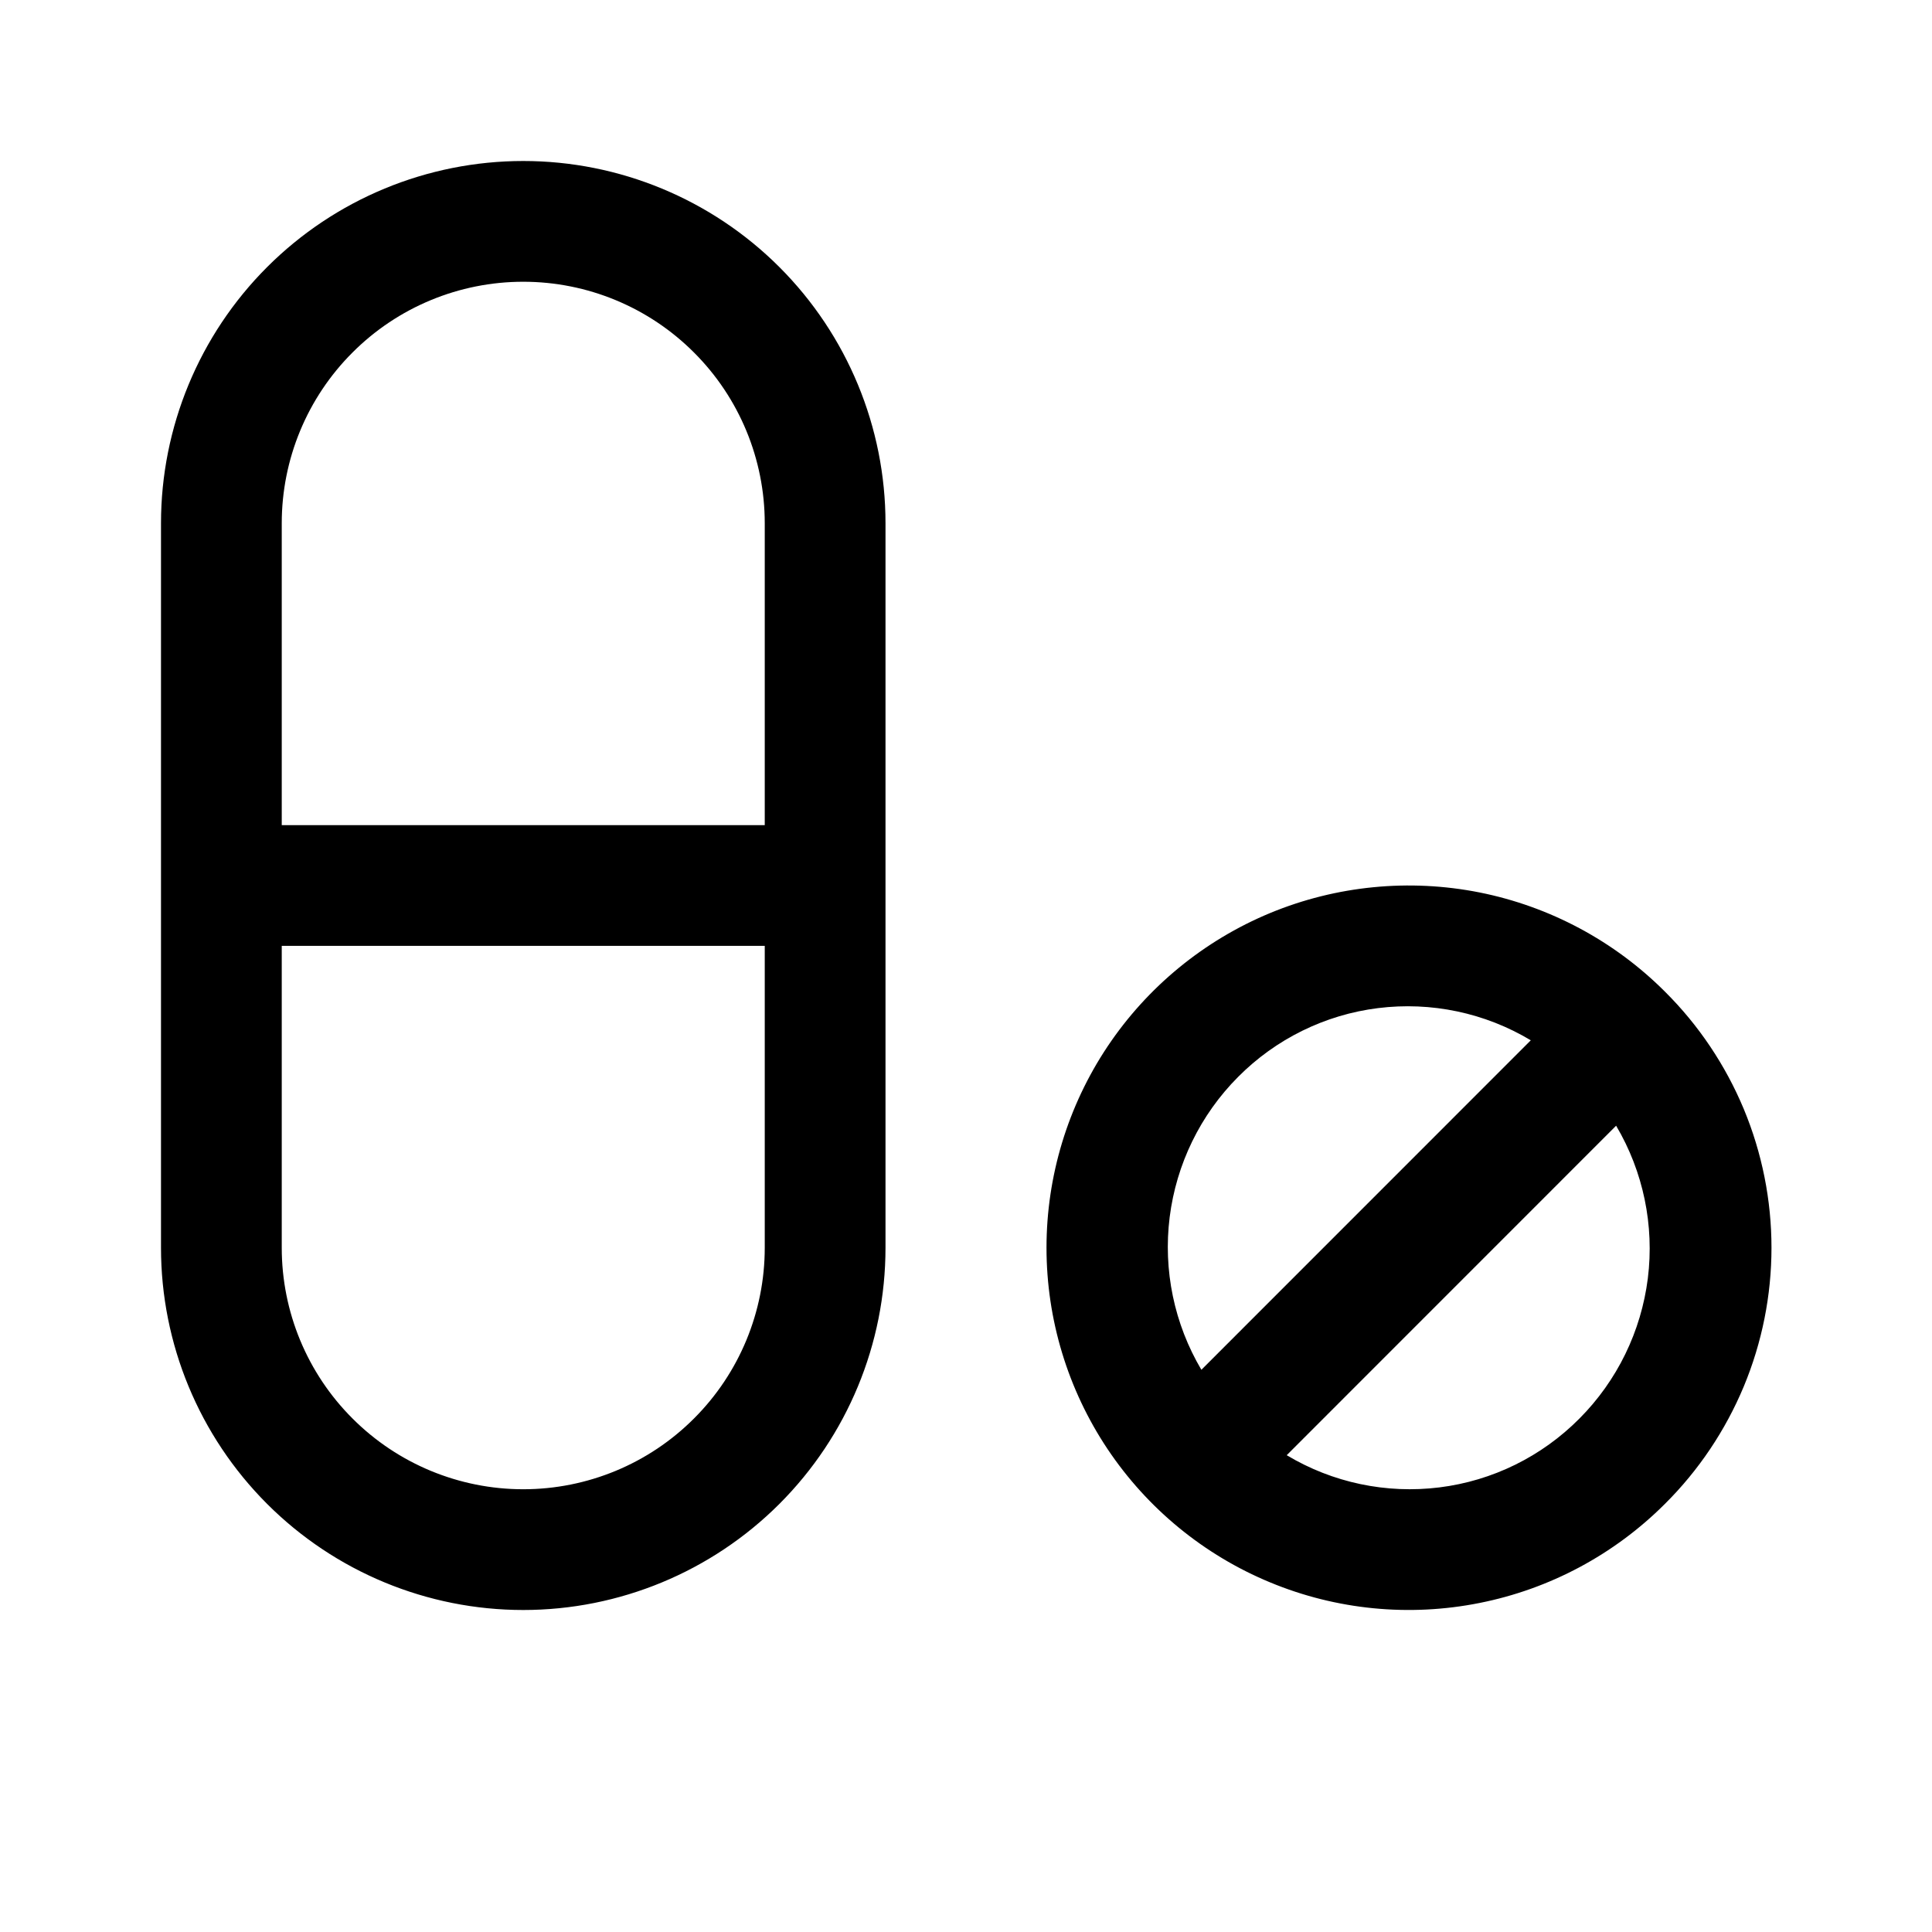 <svg width="24" height="24" viewBox="0 0 24 24" fill="none" xmlns="http://www.w3.org/2000/svg">
<path d="M6.5 2C5.307 2 4.162 2.474 3.318 3.318C2.474 4.162 2 5.307 2 6.5V15.5C2 16.694 2.474 17.838 3.318 18.682C4.162 19.526 5.307 20 6.5 20C7.693 20 8.838 19.526 9.682 18.682C10.526 17.838 11 16.694 11 15.5V6.5C11 5.307 10.526 4.162 9.682 3.318C8.838 2.474 7.693 2 6.5 2ZM9.5 15.5C9.5 16.296 9.184 17.059 8.621 17.621C8.059 18.184 7.296 18.5 6.5 18.5C5.704 18.5 4.941 18.184 4.379 17.621C3.816 17.059 3.5 16.296 3.5 15.5V11.75H9.5V15.5ZM9.5 10.25H3.5V6.5C3.5 5.704 3.816 4.941 4.379 4.379C4.941 3.816 5.704 3.5 6.5 3.5C7.296 3.5 8.059 3.816 8.621 4.379C9.184 4.941 9.5 5.704 9.5 6.5V10.25ZM20.682 12.318C20.053 11.689 19.251 11.26 18.378 11.086C17.505 10.913 16.6 11.002 15.778 11.342C14.956 11.683 14.253 12.26 13.758 13C13.264 13.74 13 14.61 13 15.5C13 16.39 13.264 17.26 13.758 18C14.253 18.74 14.956 19.317 15.778 19.657C16.6 19.998 17.505 20.087 18.378 19.913C19.251 19.74 20.053 19.311 20.682 18.682C21.102 18.265 21.434 17.769 21.662 17.223C21.889 16.677 22.006 16.091 22.006 15.5C22.006 14.909 21.889 14.323 21.662 13.777C21.434 13.231 21.102 12.735 20.682 12.318ZM15.379 13.379C15.847 12.907 16.459 12.605 17.119 12.523C17.778 12.441 18.446 12.581 19.016 12.923L14.924 17.016C14.586 16.445 14.448 15.778 14.53 15.12C14.613 14.461 14.911 13.849 15.379 13.379ZM19.621 17.621C19.153 18.093 18.541 18.395 17.881 18.477C17.222 18.559 16.554 18.419 15.984 18.077L20.076 13.984C20.414 14.555 20.552 15.222 20.47 15.88C20.387 16.539 20.089 17.151 19.621 17.621Z" fill="black"/>
</svg>
